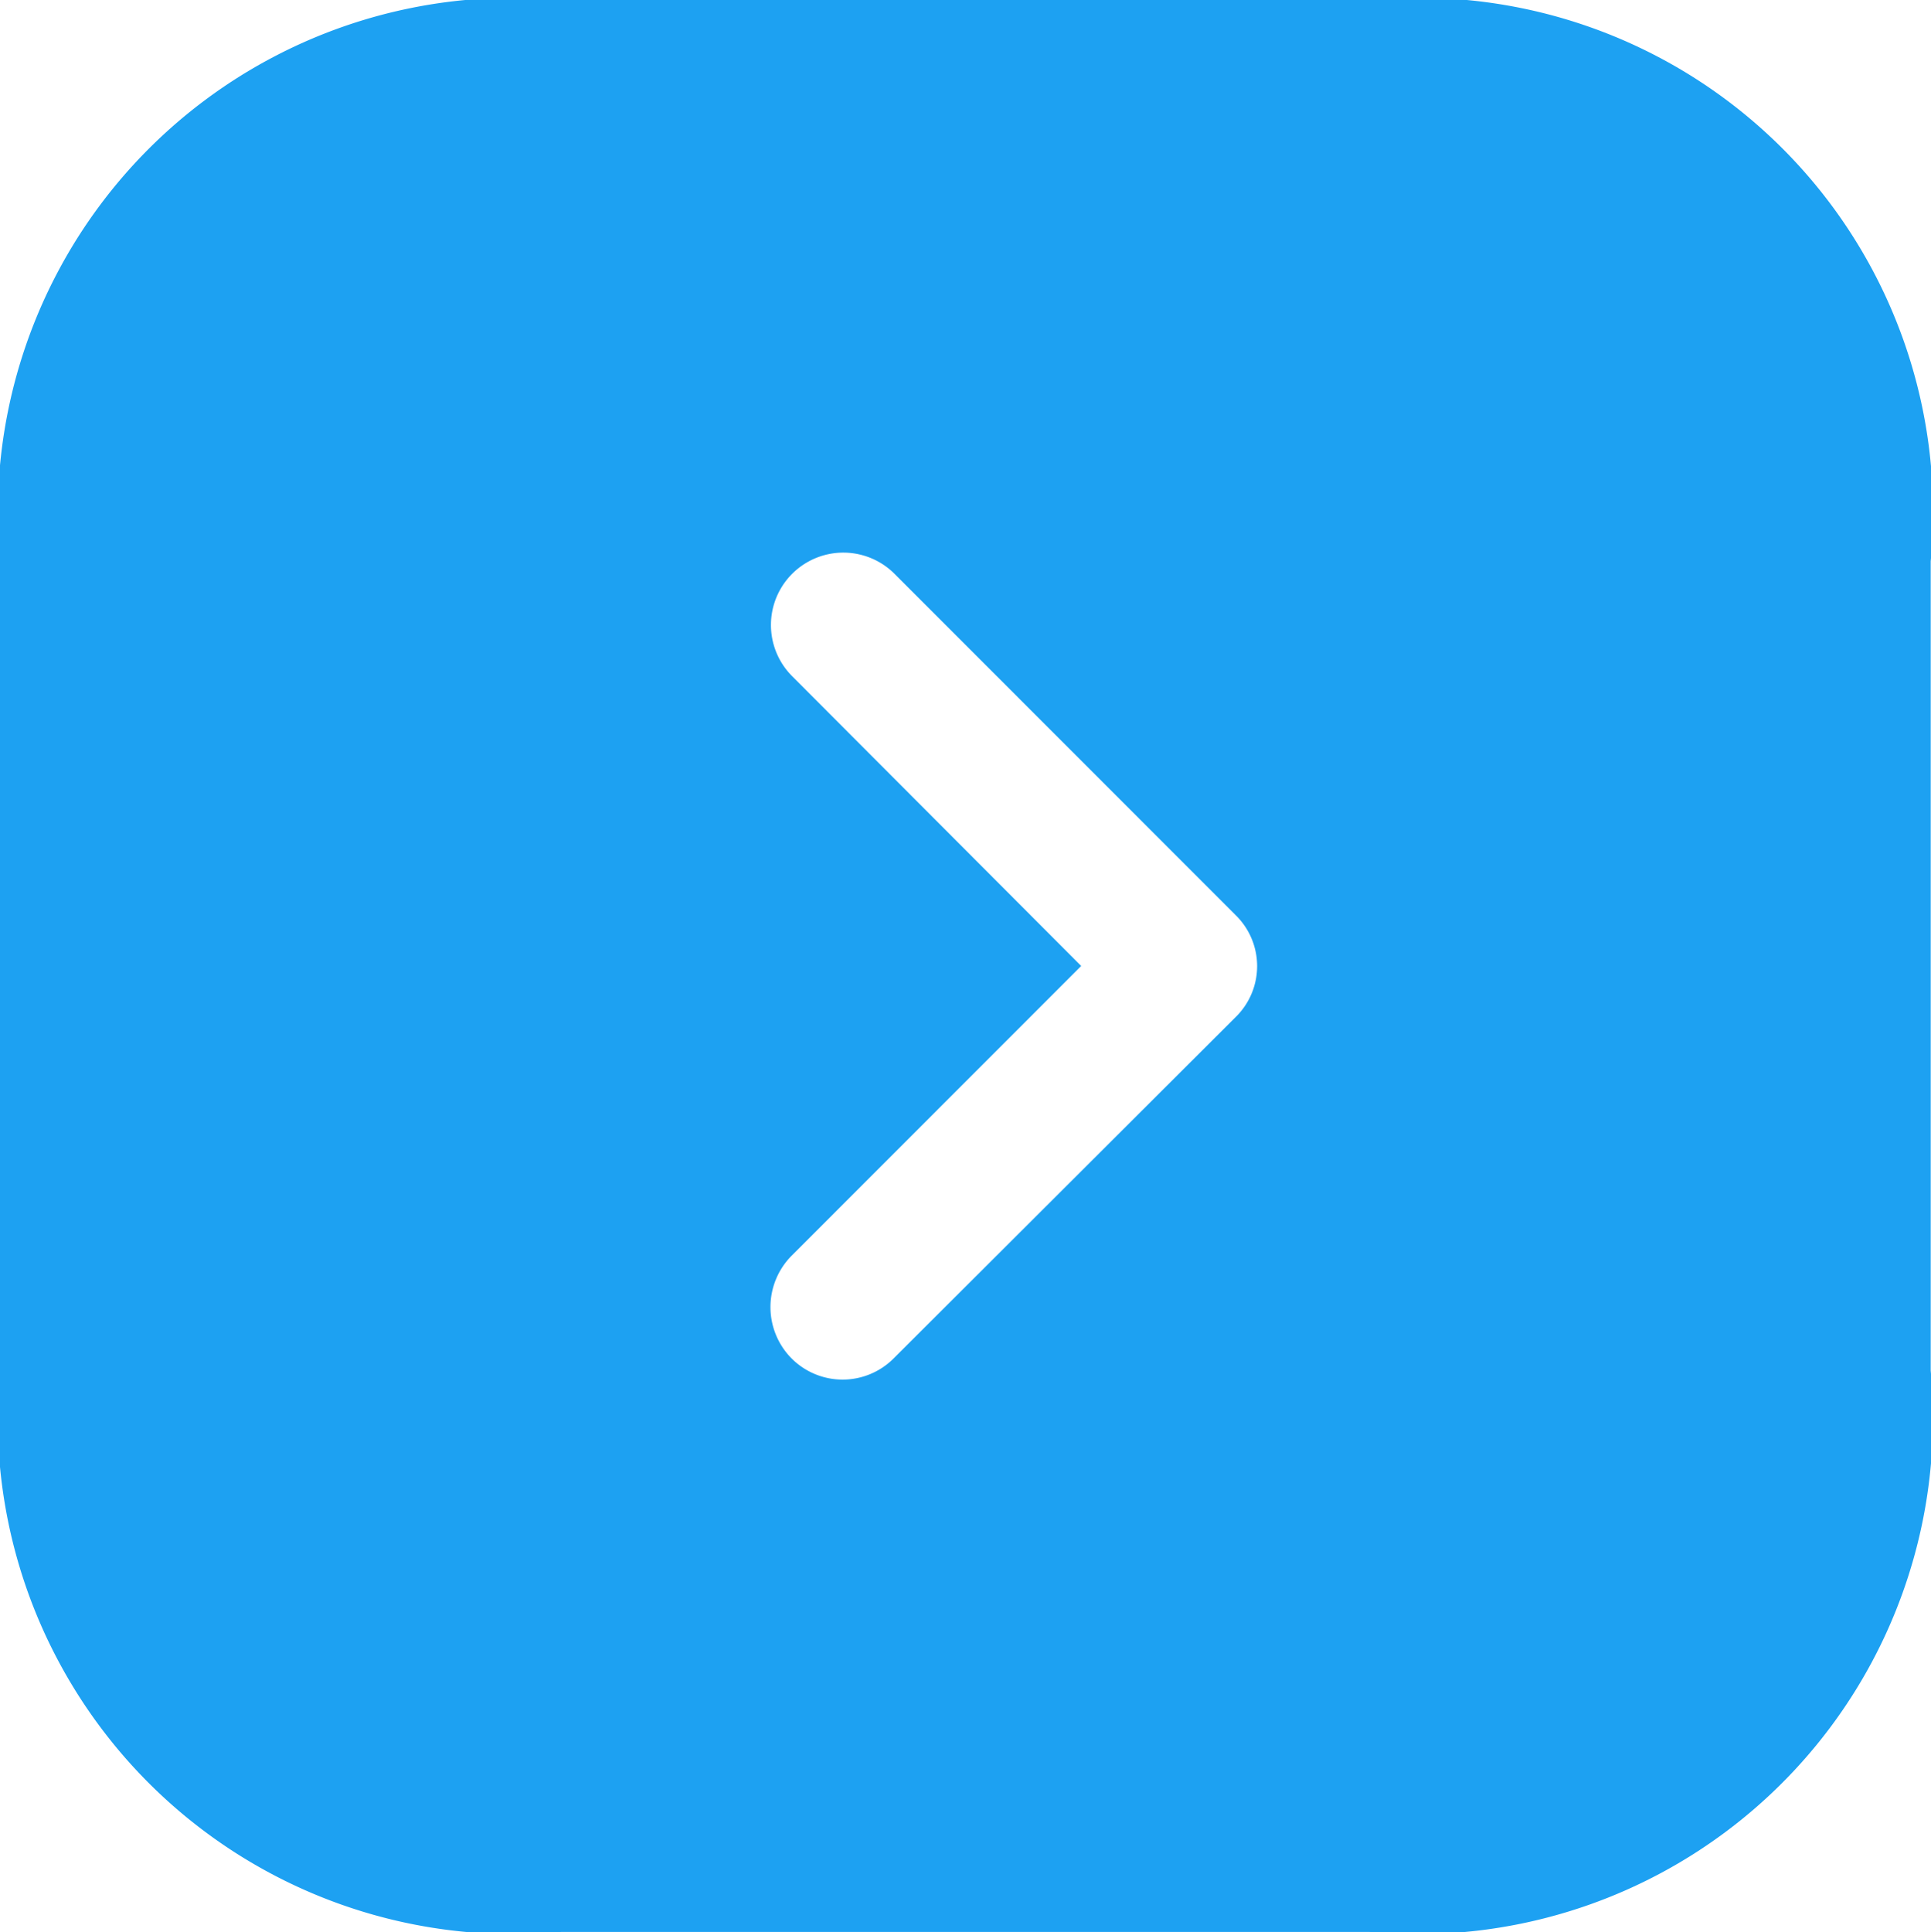 <svg xmlns="http://www.w3.org/2000/svg" viewBox="0 0 13.395 13.401">
    <g transform="translate(-557.34 -189.34)">
        <g transform="translate(556 188)">
            <path d="M9.508,0H3.893A3.576,3.576,0,0,0,0,3.893V9.5a3.578,3.578,0,0,0,3.893,3.9H9.5a3.576,3.576,0,0,0,3.893-3.893V3.893A3.568,3.568,0,0,0,9.508,0ZM8.57,7.056,6.2,9.421a.5.5,0,0,1-.71,0,.506.506,0,0,1,0-.71L7.5,6.7,5.495,4.69a.5.5,0,1,1,.71-.71L8.57,6.346A.494.494,0,0,1,8.57,7.056Z"
                  transform="translate(1.34 1.34)" fill="#1da1f2"/>
        </g>
    </g>
</svg>